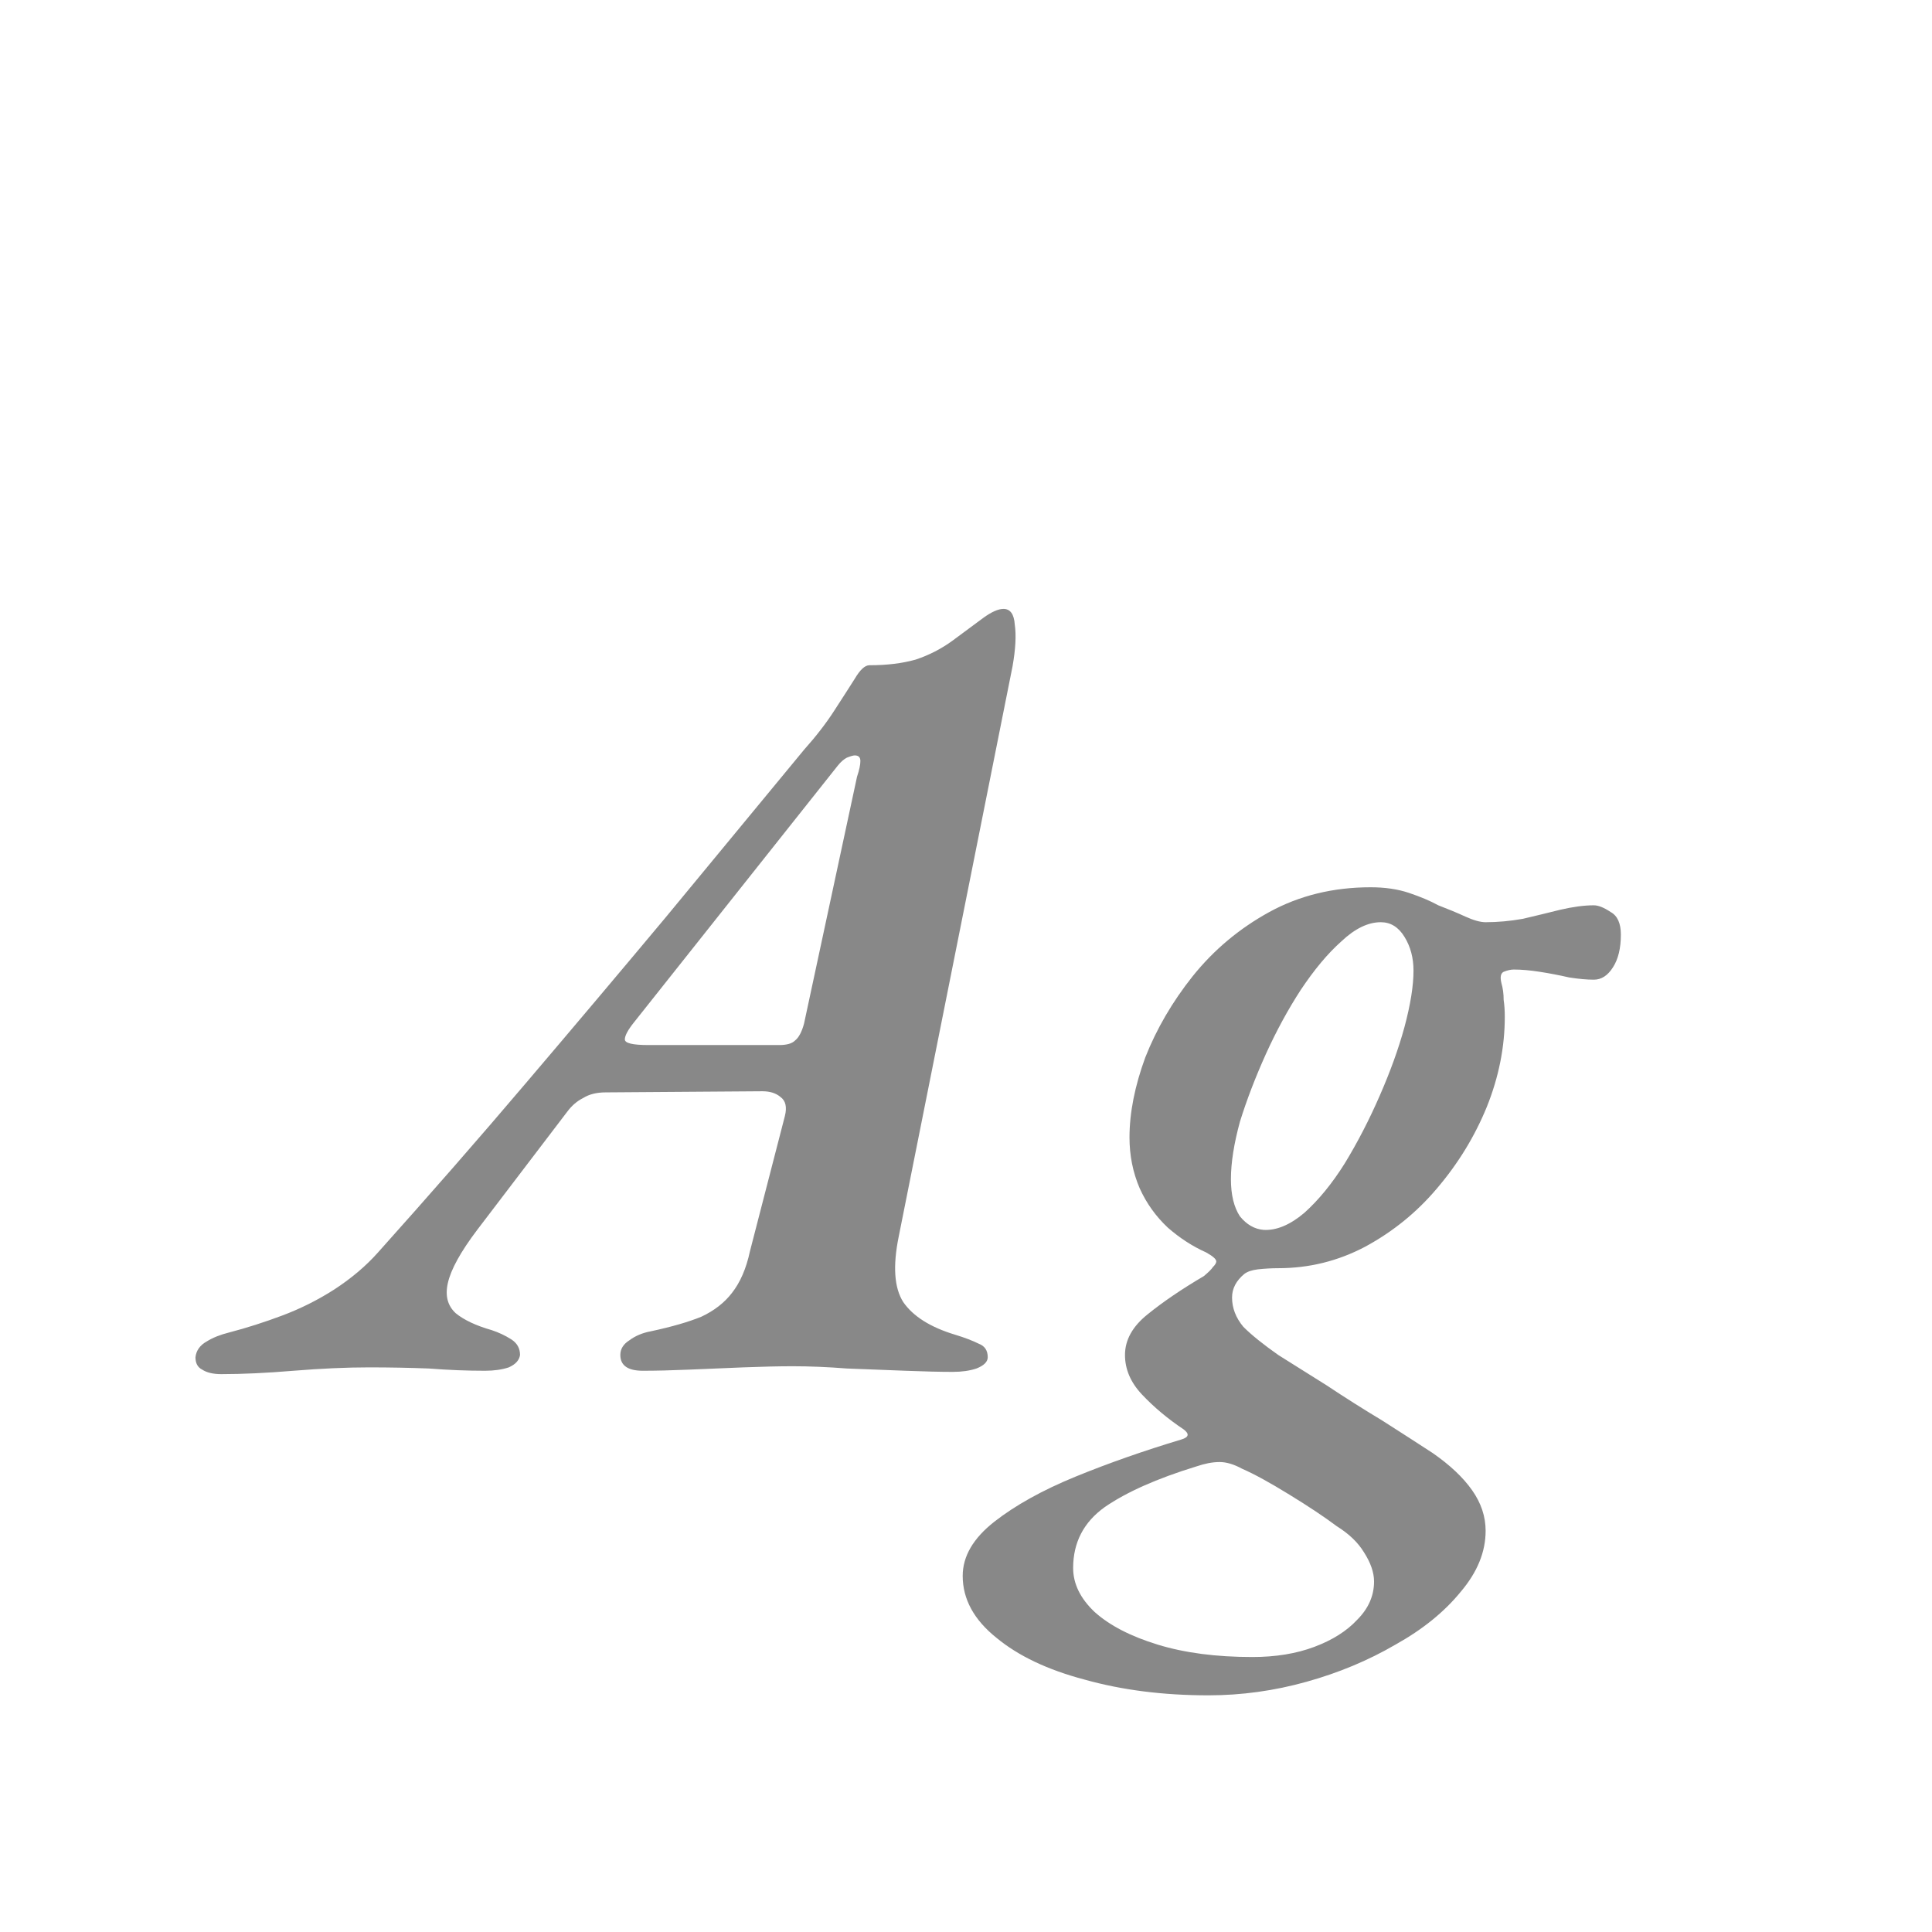 <svg width="24" height="24" viewBox="0 0 24 24" fill="none" xmlns="http://www.w3.org/2000/svg">
<path d="M2.75 17.07C2.648 17.07 2.568 17.051 2.512 17.014C2.456 16.986 2.428 16.935 2.428 16.86C2.438 16.776 2.484 16.711 2.568 16.664C2.643 16.617 2.736 16.58 2.848 16.552C3.063 16.496 3.282 16.426 3.506 16.342C3.73 16.258 3.945 16.151 4.15 16.02C4.365 15.88 4.547 15.726 4.696 15.558C5.34 14.839 5.952 14.139 6.53 13.458C7.118 12.767 7.697 12.081 8.266 11.4C8.836 10.709 9.41 10.014 9.988 9.314C10.138 9.146 10.264 8.983 10.366 8.824C10.469 8.665 10.553 8.535 10.618 8.432C10.684 8.32 10.744 8.264 10.8 8.264C11.015 8.264 11.206 8.241 11.374 8.194C11.542 8.138 11.696 8.059 11.836 7.956C11.986 7.844 12.112 7.751 12.214 7.676C12.317 7.601 12.401 7.564 12.466 7.564C12.55 7.564 12.597 7.629 12.606 7.76C12.625 7.891 12.616 8.063 12.578 8.278L11.164 15.362C11.09 15.726 11.108 15.997 11.22 16.174C11.342 16.351 11.556 16.487 11.864 16.58C11.986 16.617 12.084 16.655 12.158 16.692C12.233 16.72 12.27 16.776 12.27 16.86C12.27 16.916 12.224 16.963 12.13 17C12.046 17.028 11.948 17.042 11.836 17.042C11.678 17.042 11.482 17.037 11.248 17.028C11.015 17.019 10.772 17.009 10.52 17C10.278 16.981 10.054 16.972 9.848 16.972C9.671 16.972 9.466 16.977 9.232 16.986C9.008 16.995 8.784 17.005 8.56 17.014C8.346 17.023 8.154 17.028 7.986 17.028C7.8 17.028 7.706 16.963 7.706 16.832C7.706 16.757 7.744 16.697 7.818 16.65C7.893 16.594 7.982 16.557 8.084 16.538C8.346 16.482 8.556 16.421 8.714 16.356C8.873 16.281 8.999 16.183 9.092 16.062C9.195 15.931 9.27 15.759 9.316 15.544L9.75 13.864C9.778 13.752 9.76 13.673 9.694 13.626C9.638 13.579 9.564 13.556 9.47 13.556L7.524 13.57C7.412 13.57 7.319 13.593 7.244 13.64C7.17 13.677 7.104 13.733 7.048 13.808L5.928 15.278C5.723 15.549 5.602 15.768 5.564 15.936C5.527 16.095 5.56 16.221 5.662 16.314C5.765 16.398 5.914 16.468 6.11 16.524C6.194 16.552 6.274 16.589 6.348 16.636C6.423 16.683 6.46 16.748 6.46 16.832C6.451 16.897 6.404 16.949 6.32 16.986C6.236 17.014 6.138 17.028 6.026 17.028C5.802 17.028 5.569 17.019 5.326 17C5.093 16.991 4.846 16.986 4.584 16.986C4.304 16.986 3.992 17 3.646 17.028C3.31 17.056 3.012 17.07 2.75 17.07ZM8.056 12.982H9.68C9.774 12.982 9.839 12.963 9.876 12.926C9.923 12.889 9.96 12.819 9.988 12.716L10.646 9.65C10.674 9.566 10.688 9.501 10.688 9.454C10.688 9.407 10.665 9.384 10.618 9.384C10.6 9.384 10.567 9.393 10.52 9.412C10.483 9.431 10.446 9.463 10.408 9.51L7.874 12.702C7.8 12.795 7.762 12.865 7.762 12.912C7.762 12.959 7.86 12.982 8.056 12.982ZM15.011 21.06C14.451 21.06 13.938 20.995 13.471 20.864C13.014 20.743 12.65 20.57 12.379 20.346C12.099 20.122 11.959 19.865 11.959 19.576C11.959 19.333 12.09 19.109 12.351 18.904C12.613 18.699 12.949 18.512 13.359 18.344C13.77 18.176 14.209 18.022 14.675 17.882C14.769 17.854 14.778 17.812 14.703 17.756C14.507 17.625 14.335 17.481 14.185 17.322C14.045 17.173 13.975 17.009 13.975 16.832C13.975 16.645 14.069 16.477 14.255 16.328C14.451 16.169 14.685 16.011 14.955 15.852C15.011 15.805 15.049 15.768 15.067 15.74C15.095 15.712 15.109 15.689 15.109 15.67C15.109 15.642 15.067 15.605 14.983 15.558C14.815 15.483 14.657 15.381 14.507 15.25C14.358 15.11 14.241 14.947 14.157 14.76C14.073 14.564 14.031 14.354 14.031 14.13C14.031 13.822 14.097 13.491 14.227 13.136C14.367 12.781 14.563 12.445 14.815 12.128C15.077 11.801 15.394 11.535 15.767 11.33C16.141 11.125 16.561 11.022 17.027 11.022C17.205 11.022 17.363 11.045 17.503 11.092C17.643 11.139 17.765 11.19 17.867 11.246C17.989 11.293 18.101 11.339 18.203 11.386C18.306 11.433 18.39 11.456 18.455 11.456C18.605 11.456 18.759 11.442 18.917 11.414C19.076 11.377 19.23 11.339 19.379 11.302C19.538 11.265 19.678 11.246 19.799 11.246C19.855 11.246 19.925 11.274 20.009 11.33C20.093 11.377 20.135 11.47 20.135 11.61C20.135 11.778 20.103 11.913 20.037 12.016C19.972 12.119 19.893 12.17 19.799 12.17C19.715 12.17 19.613 12.161 19.491 12.142C19.37 12.114 19.249 12.091 19.127 12.072C19.006 12.053 18.899 12.044 18.805 12.044C18.768 12.044 18.726 12.053 18.679 12.072C18.642 12.091 18.633 12.137 18.651 12.212C18.67 12.277 18.679 12.347 18.679 12.422C18.689 12.487 18.693 12.557 18.693 12.632C18.693 13.005 18.619 13.379 18.469 13.752C18.32 14.116 18.115 14.452 17.853 14.76C17.601 15.059 17.303 15.301 16.957 15.488C16.621 15.665 16.262 15.754 15.879 15.754C15.795 15.754 15.711 15.759 15.627 15.768C15.553 15.777 15.497 15.796 15.459 15.824C15.357 15.908 15.305 16.006 15.305 16.118C15.305 16.249 15.352 16.37 15.445 16.482C15.548 16.585 15.693 16.701 15.879 16.832C16.057 16.944 16.257 17.07 16.481 17.21C16.705 17.359 16.934 17.504 17.167 17.644C17.401 17.793 17.611 17.929 17.797 18.05C18.012 18.199 18.175 18.353 18.287 18.512C18.399 18.671 18.455 18.839 18.455 19.016C18.455 19.277 18.353 19.529 18.147 19.772C17.942 20.024 17.671 20.243 17.335 20.43C16.999 20.626 16.631 20.78 16.229 20.892C15.828 21.004 15.422 21.06 15.011 21.06ZM15.557 20.584C15.847 20.584 16.103 20.542 16.327 20.458C16.551 20.374 16.729 20.262 16.859 20.122C16.999 19.982 17.069 19.823 17.069 19.646C17.069 19.534 17.027 19.413 16.943 19.282C16.869 19.161 16.757 19.053 16.607 18.96C16.458 18.848 16.262 18.717 16.019 18.568C15.777 18.419 15.581 18.311 15.431 18.246C15.329 18.19 15.235 18.162 15.151 18.162C15.105 18.162 15.058 18.167 15.011 18.176C14.965 18.185 14.913 18.199 14.857 18.218C14.372 18.367 13.994 18.535 13.723 18.722C13.462 18.909 13.331 19.161 13.331 19.478C13.331 19.674 13.42 19.856 13.597 20.024C13.784 20.192 14.045 20.327 14.381 20.43C14.717 20.533 15.109 20.584 15.557 20.584ZM15.697 15.278C15.856 15.287 16.024 15.217 16.201 15.068C16.379 14.909 16.547 14.704 16.705 14.452C16.864 14.191 17.009 13.911 17.139 13.612C17.27 13.313 17.373 13.029 17.447 12.758C17.522 12.478 17.559 12.245 17.559 12.058C17.559 11.899 17.522 11.759 17.447 11.638C17.373 11.517 17.275 11.456 17.153 11.456C16.995 11.456 16.831 11.535 16.663 11.694C16.495 11.843 16.327 12.044 16.159 12.296C16.001 12.539 15.856 12.805 15.725 13.094C15.595 13.383 15.487 13.663 15.403 13.934C15.329 14.205 15.291 14.443 15.291 14.648C15.291 14.844 15.329 14.998 15.403 15.11C15.487 15.213 15.585 15.269 15.697 15.278Z" fill="#888888"/>
</svg>
